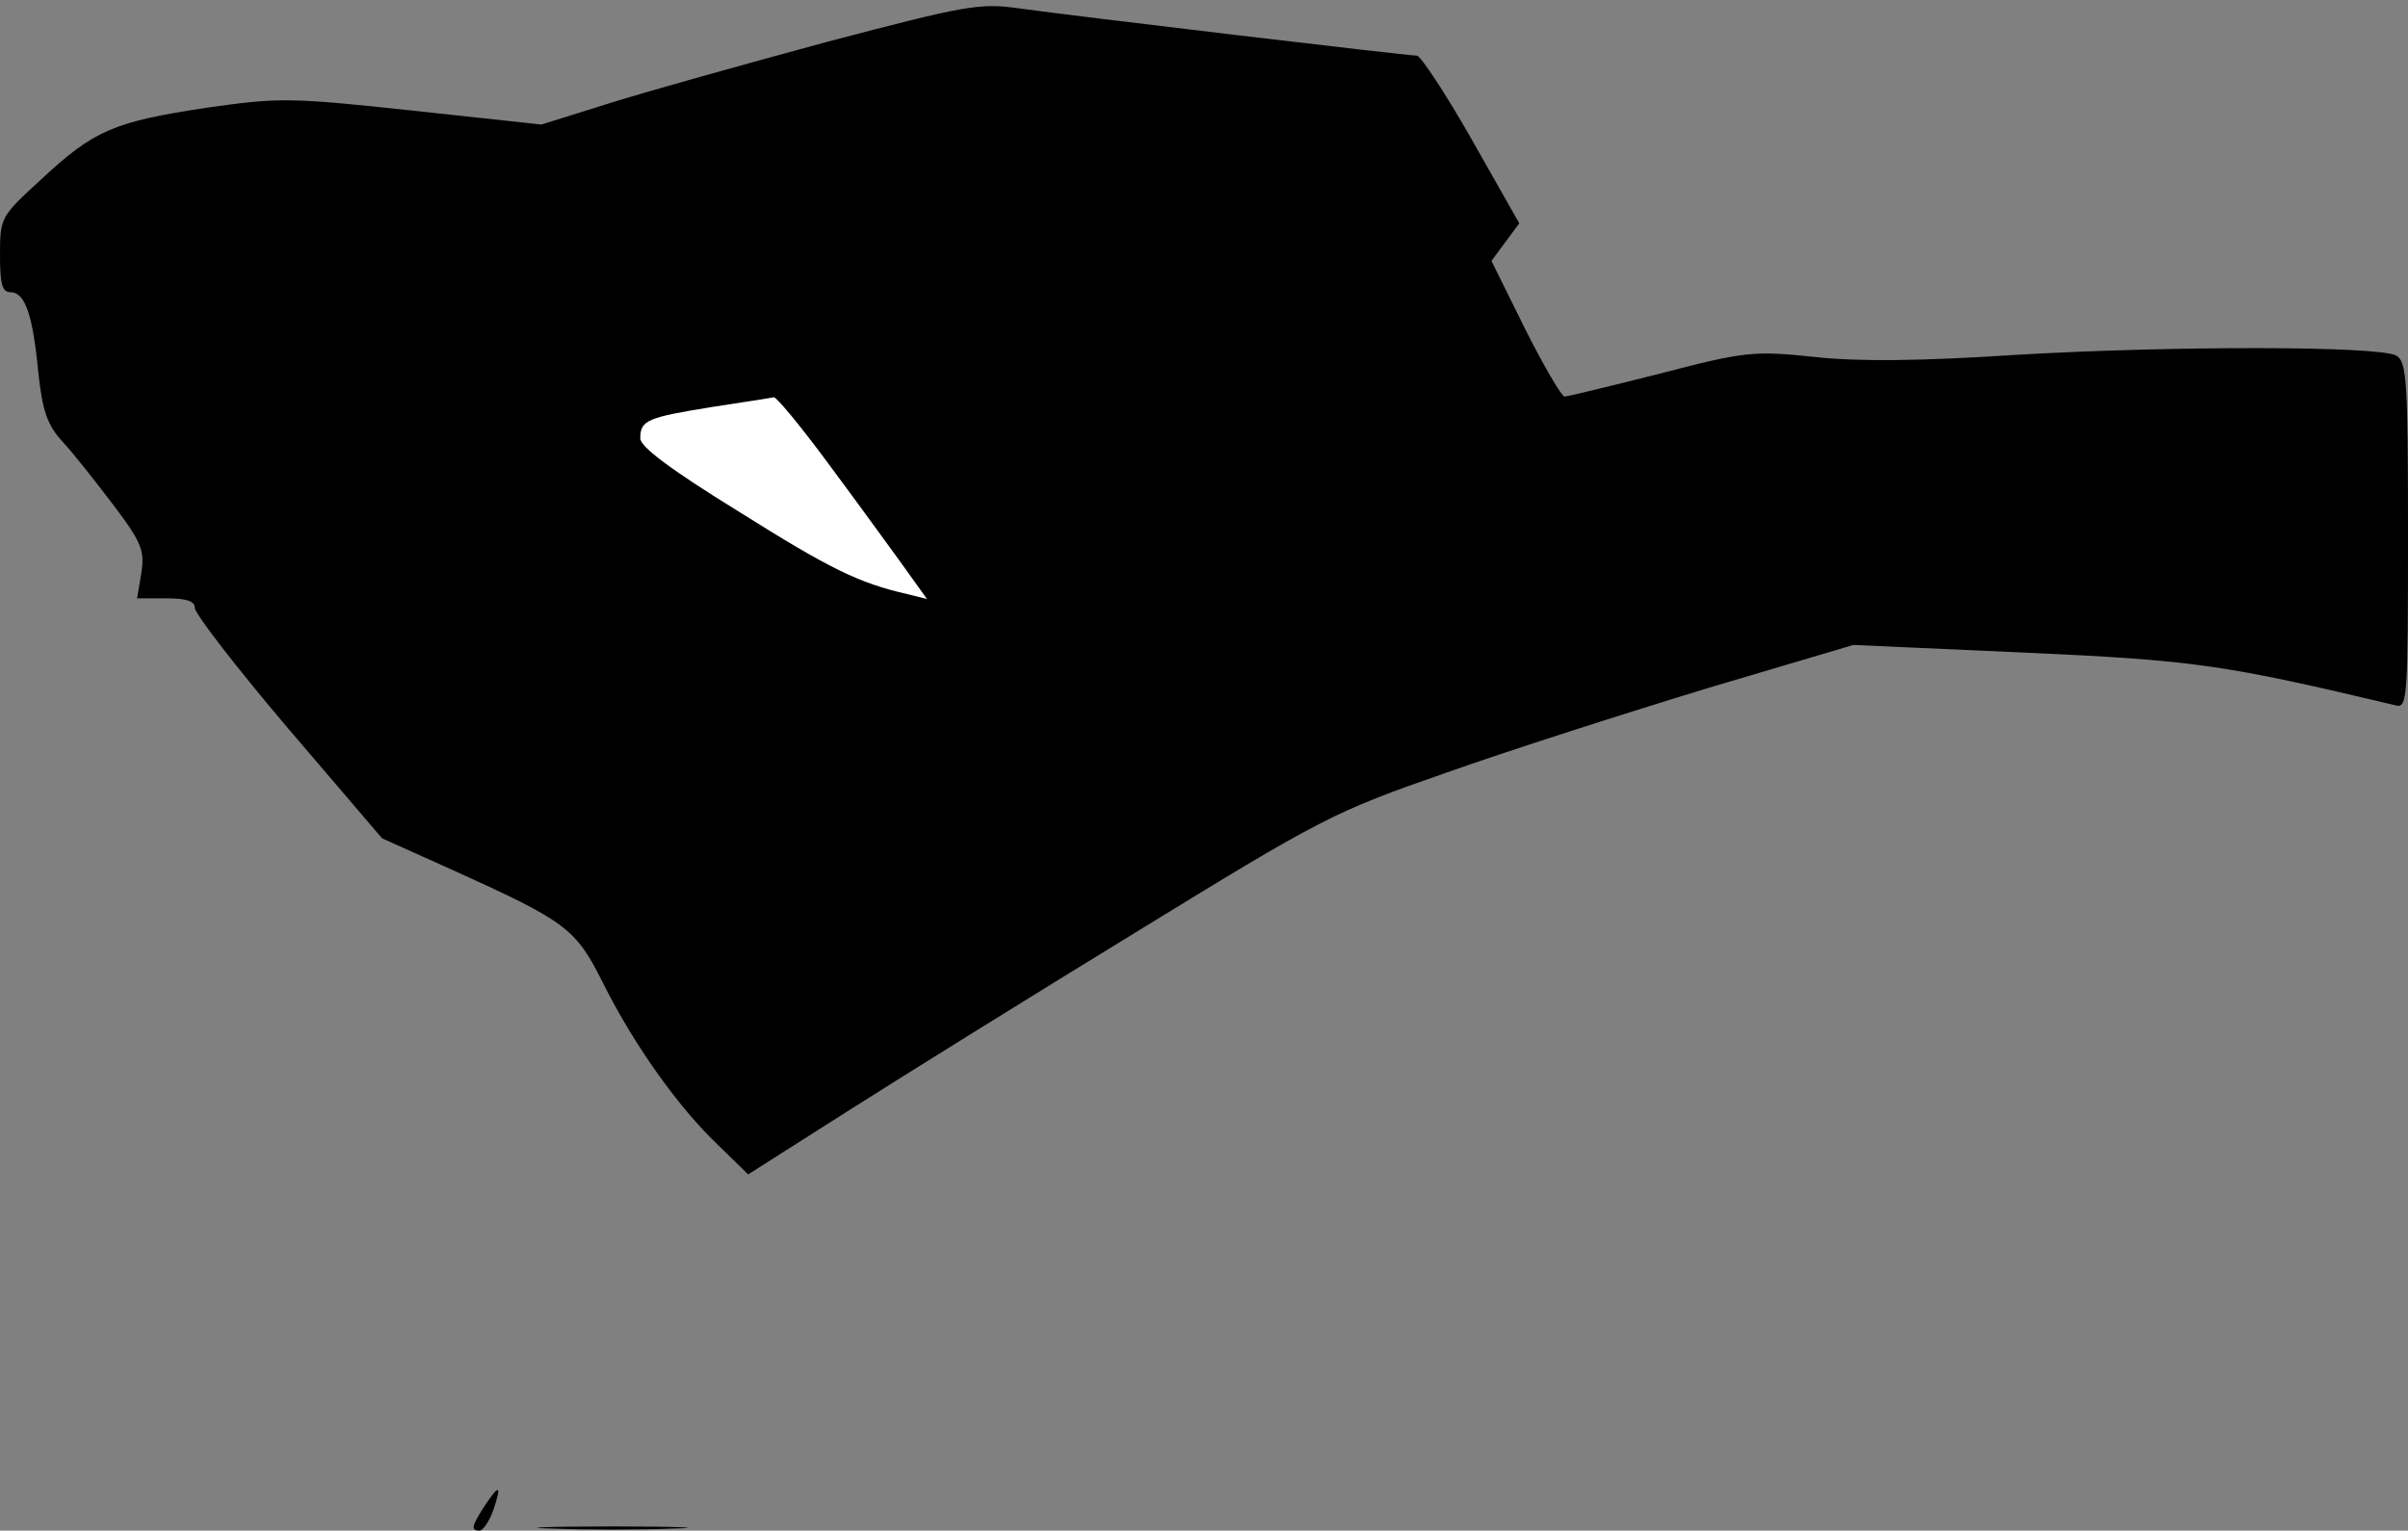 <?xml version="1.0" standalone="no"?>
<!DOCTYPE svg PUBLIC "-//W3C//DTD SVG 20010904//EN"
 "http://www.w3.org/TR/2001/REC-SVG-20010904/DTD/svg10.dtd">
<svg version="1.0" xmlns="http://www.w3.org/2000/svg"
 width="346pt" height="220pt" viewBox="0 0 346 220"
 preserveAspectRatio="xMidYMid meet">
<rect x="0" y="0" width="346" height="220" fill="#808080" stroke="none"/>
<g transform="translate(0,220) scale(0.1,-0.1)"
fill="#000000" stroke="none">
<path fill="#000000" stroke="none" d="M1189 2140 c-118 -32 -258 -71 -312
-88 l-99 -31 -185 20 c-177 19 -192 19 -297 4 -132 -20 -161 -32 -237 -103
-58 -53 -59 -55 -59 -108 0 -42 3 -54 15 -54 21 0 32 -32 40 -115 6 -56 13
-76 35 -100 15 -16 48 -58 73 -91 41 -54 45 -66 40 -98 l-6 -36 42 0 c29 0 41
-4 41 -14 0 -8 60 -86 134 -173 l135 -158 98 -44 c168 -76 180 -85 220 -165
44 -88 108 -178 165 -232 l43 -42 140 89 c77 49 265 166 417 259 267 164 284
173 445 229 93 33 262 87 377 122 l209 62 246 -11 c244 -11 286 -17 534 -76
16 -4 17 13 17 245 0 226 -2 249 -17 258 -27 14 -323 14 -546 1 -136 -9 -228
-10 -290 -3 -87 9 -99 8 -222 -24 -71 -18 -133 -33 -137 -33 -4 0 -30 44 -57
98 l-48 97 20 27 20 27 -68 120 c-38 67 -74 121 -79 121 -14 0 -494 57 -572
68 -57 8 -77 4 -275 -48z"/>
<path fill="#ffffff" stroke="none" d="M1187 1538 c38 -51 86 -117 107 -146
l38 -53 -28 7 c-70 16 -111 36 -243 119 -99 61 -141 93 -141 105 0 26 10 30
103 45 45 7 85 13 89 14 4 0 38 -41 75 -91z"/>
<path fill="#000000" stroke="none" d="M696 35 c-18 -28 -20 -35 -7 -35 5 0
14 13 20 30 12 36 9 38 -13 5z"/>
<path fill="#000000" stroke="none" d="M793 3 c48 -2 126 -2 175 0 48 1 8 3
-88 3 -96 0 -136 -2 -87 -3z"/>
</g>
</svg>
